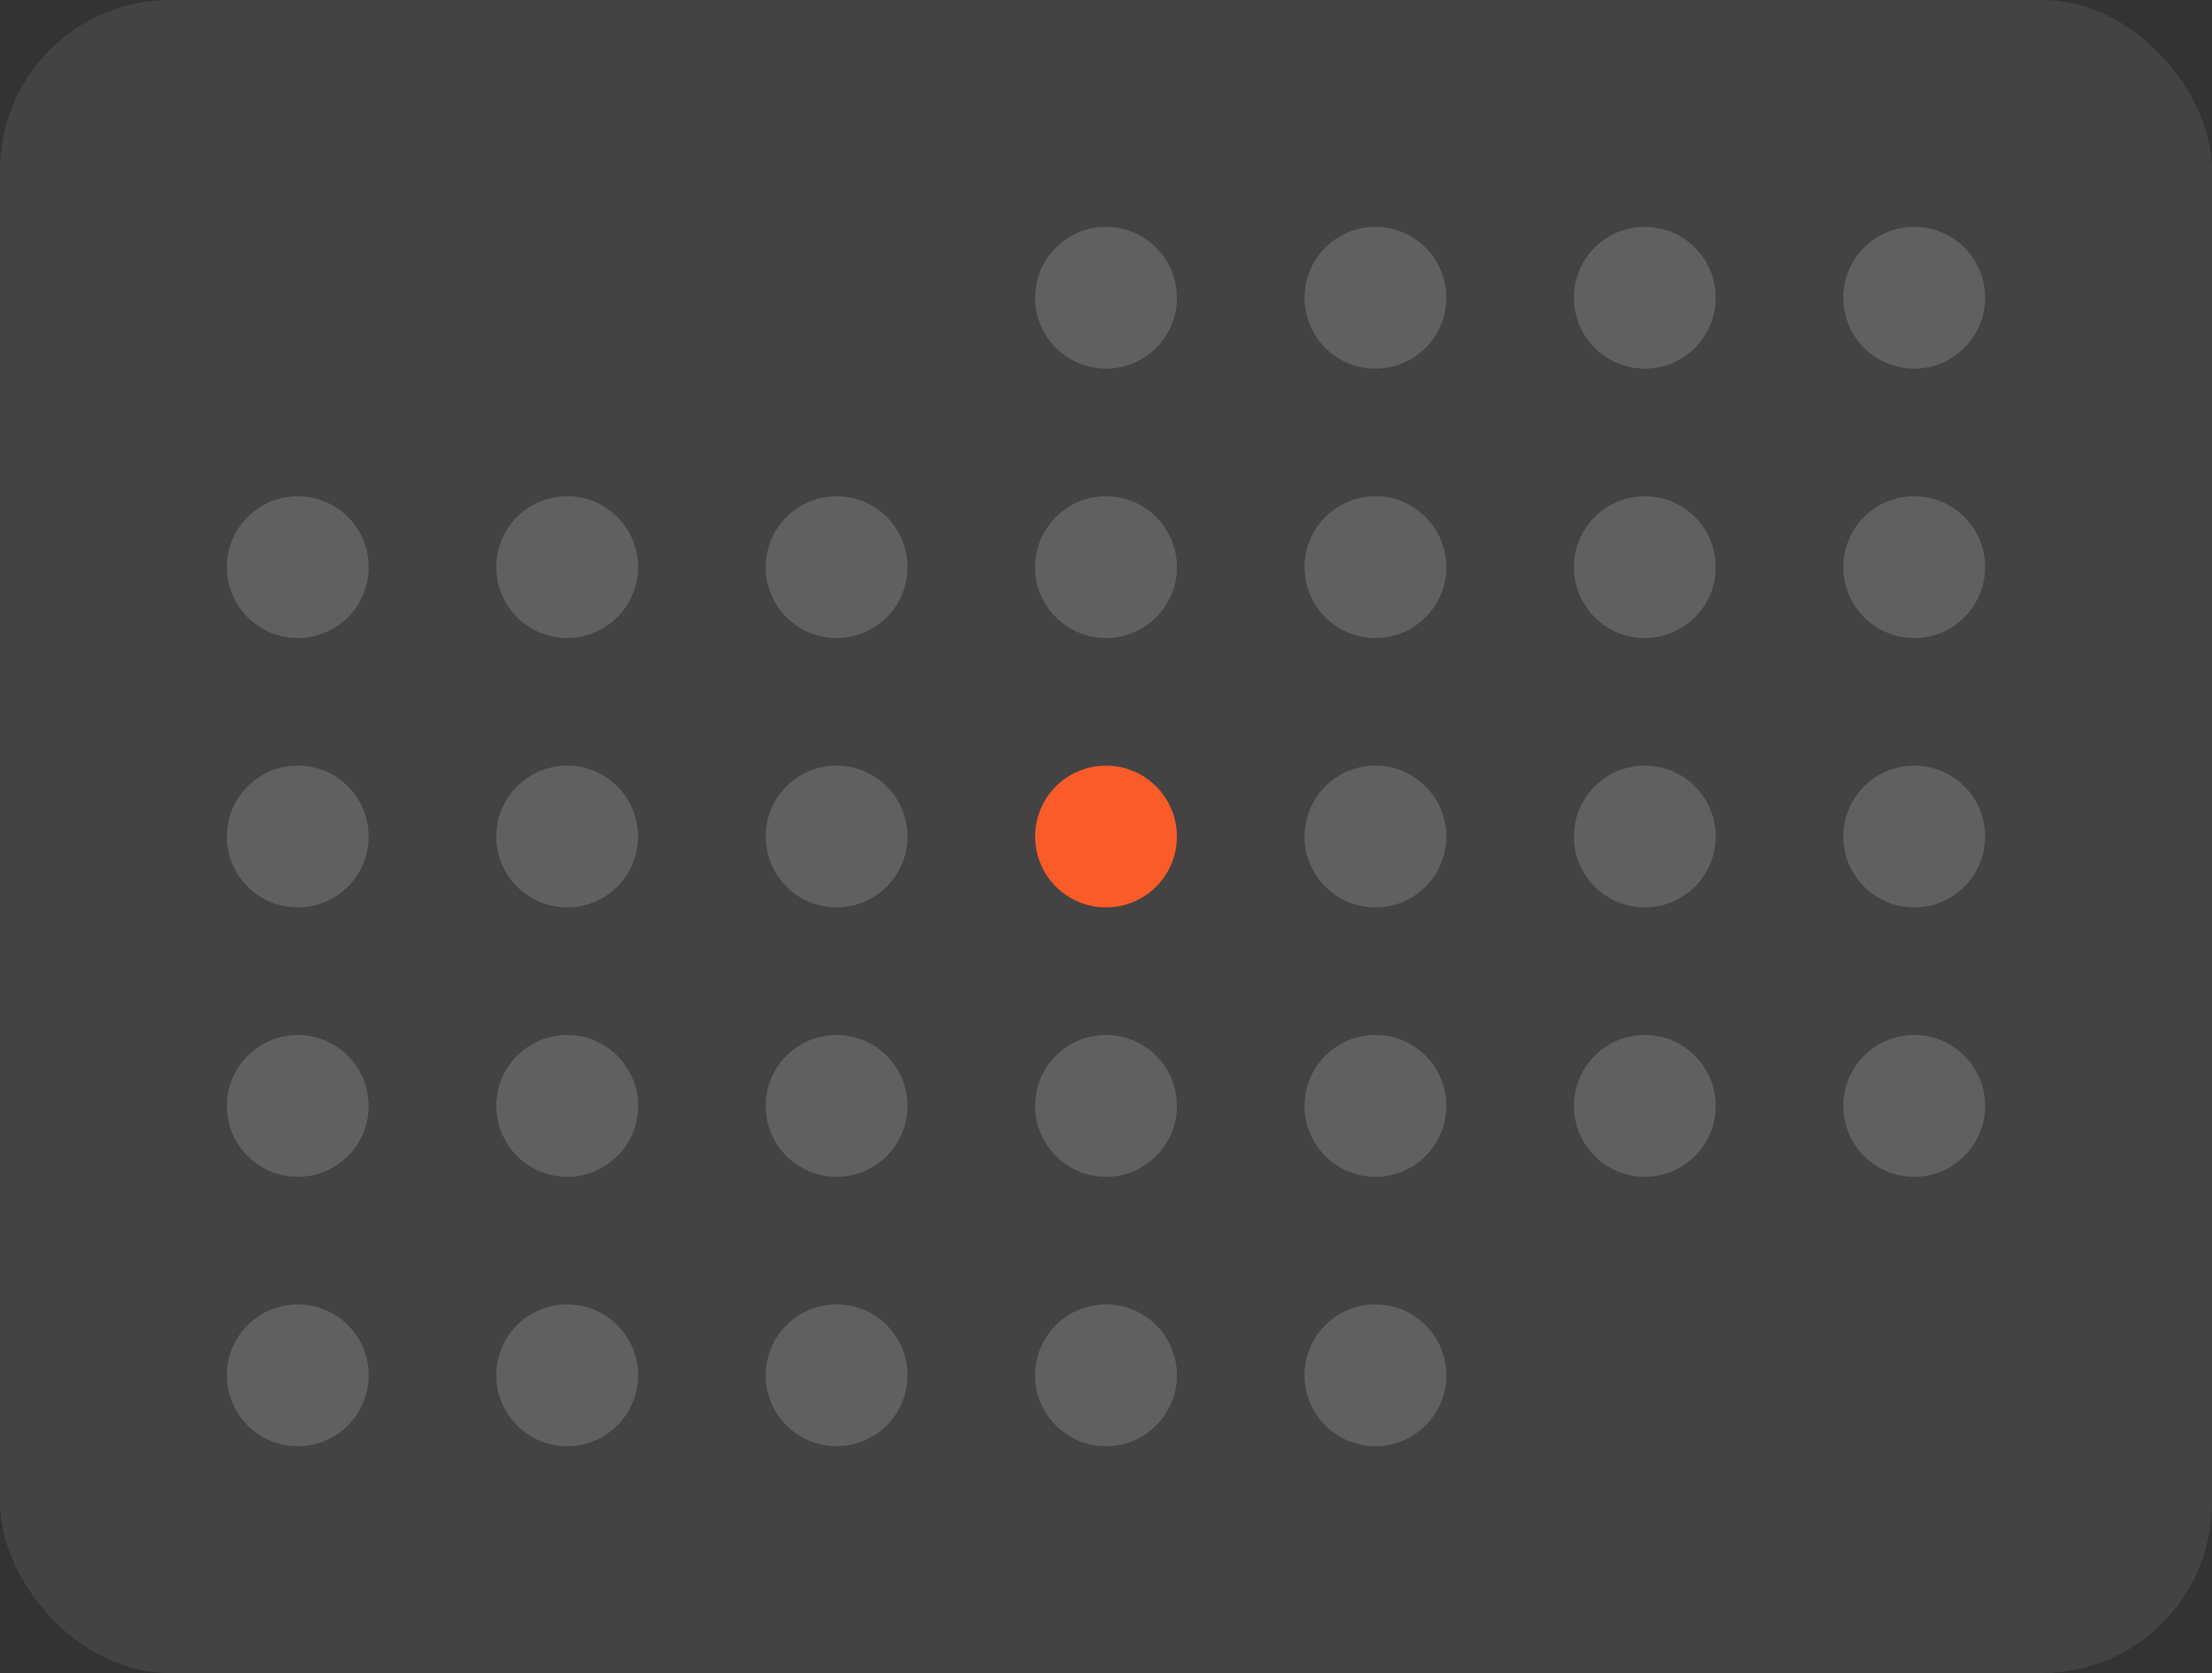 <svg width="156" height="118" viewBox="0 0 156 118" fill="none" xmlns="http://www.w3.org/2000/svg">
    <rect x="0" y="0" width="156" height="118" fill="#333333" stroke="none"/>
    <rect width="156" height="118" rx="12" fill="white" fill-opacity="0.08"/>
    <circle cx="78" cy="21" r="5" fill="white" fill-opacity="0.16"/>
    <circle cx="97" cy="21" r="5" fill="white" fill-opacity="0.16"/>
    <circle cx="116" cy="21" r="5" fill="white" fill-opacity="0.16"/>
    <circle cx="135" cy="21" r="5" fill="white" fill-opacity="0.16"/>
    <circle cx="21" cy="40" r="5" fill="white" fill-opacity="0.16"/>
    <circle cx="40" cy="40" r="5" fill="white" fill-opacity="0.16"/>
    <circle cx="59" cy="40" r="5" fill="white" fill-opacity="0.16"/>
    <circle cx="78" cy="40" r="5" fill="white" fill-opacity="0.16"/>
    <circle cx="97" cy="40" r="5" fill="white" fill-opacity="0.16"/>
    <circle cx="116" cy="40" r="5" fill="white" fill-opacity="0.16"/>
    <circle cx="135" cy="40" r="5" fill="white" fill-opacity="0.16"/>
    <circle cx="21" cy="59" r="5" fill="white" fill-opacity="0.16"/>
    <circle cx="40" cy="59" r="5" fill="white" fill-opacity="0.16"/>
    <circle cx="59" cy="59" r="5" fill="white" fill-opacity="0.16"/>
    <circle cx="78" cy="59" r="5" fill="#F95B29"/>
    <circle cx="97" cy="59" r="5" fill="white" fill-opacity="0.16"/>
    <circle cx="116" cy="59" r="5" fill="white" fill-opacity="0.16"/>
    <circle cx="135" cy="59" r="5" fill="white" fill-opacity="0.16"/>
    <circle cx="21" cy="78" r="5" fill="white" fill-opacity="0.16"/>
    <circle cx="40" cy="78" r="5" fill="white" fill-opacity="0.16"/>
    <circle cx="59" cy="78" r="5" fill="white" fill-opacity="0.16"/>
    <circle cx="78" cy="78" r="5" fill="white" fill-opacity="0.16"/>
    <circle cx="97" cy="78" r="5" fill="white" fill-opacity="0.16"/>
    <circle cx="116" cy="78" r="5" fill="white" fill-opacity="0.16"/>
    <circle cx="135" cy="78" r="5" fill="white" fill-opacity="0.16"/>
    <circle cx="21" cy="97" r="5" fill="white" fill-opacity="0.16"/>
    <circle cx="40" cy="97" r="5" fill="white" fill-opacity="0.16"/>
    <circle cx="59" cy="97" r="5" fill="white" fill-opacity="0.16"/>
    <circle cx="78" cy="97" r="5" fill="white" fill-opacity="0.16"/>
    <circle cx="97" cy="97" r="5" fill="white" fill-opacity="0.16"/>
</svg>
